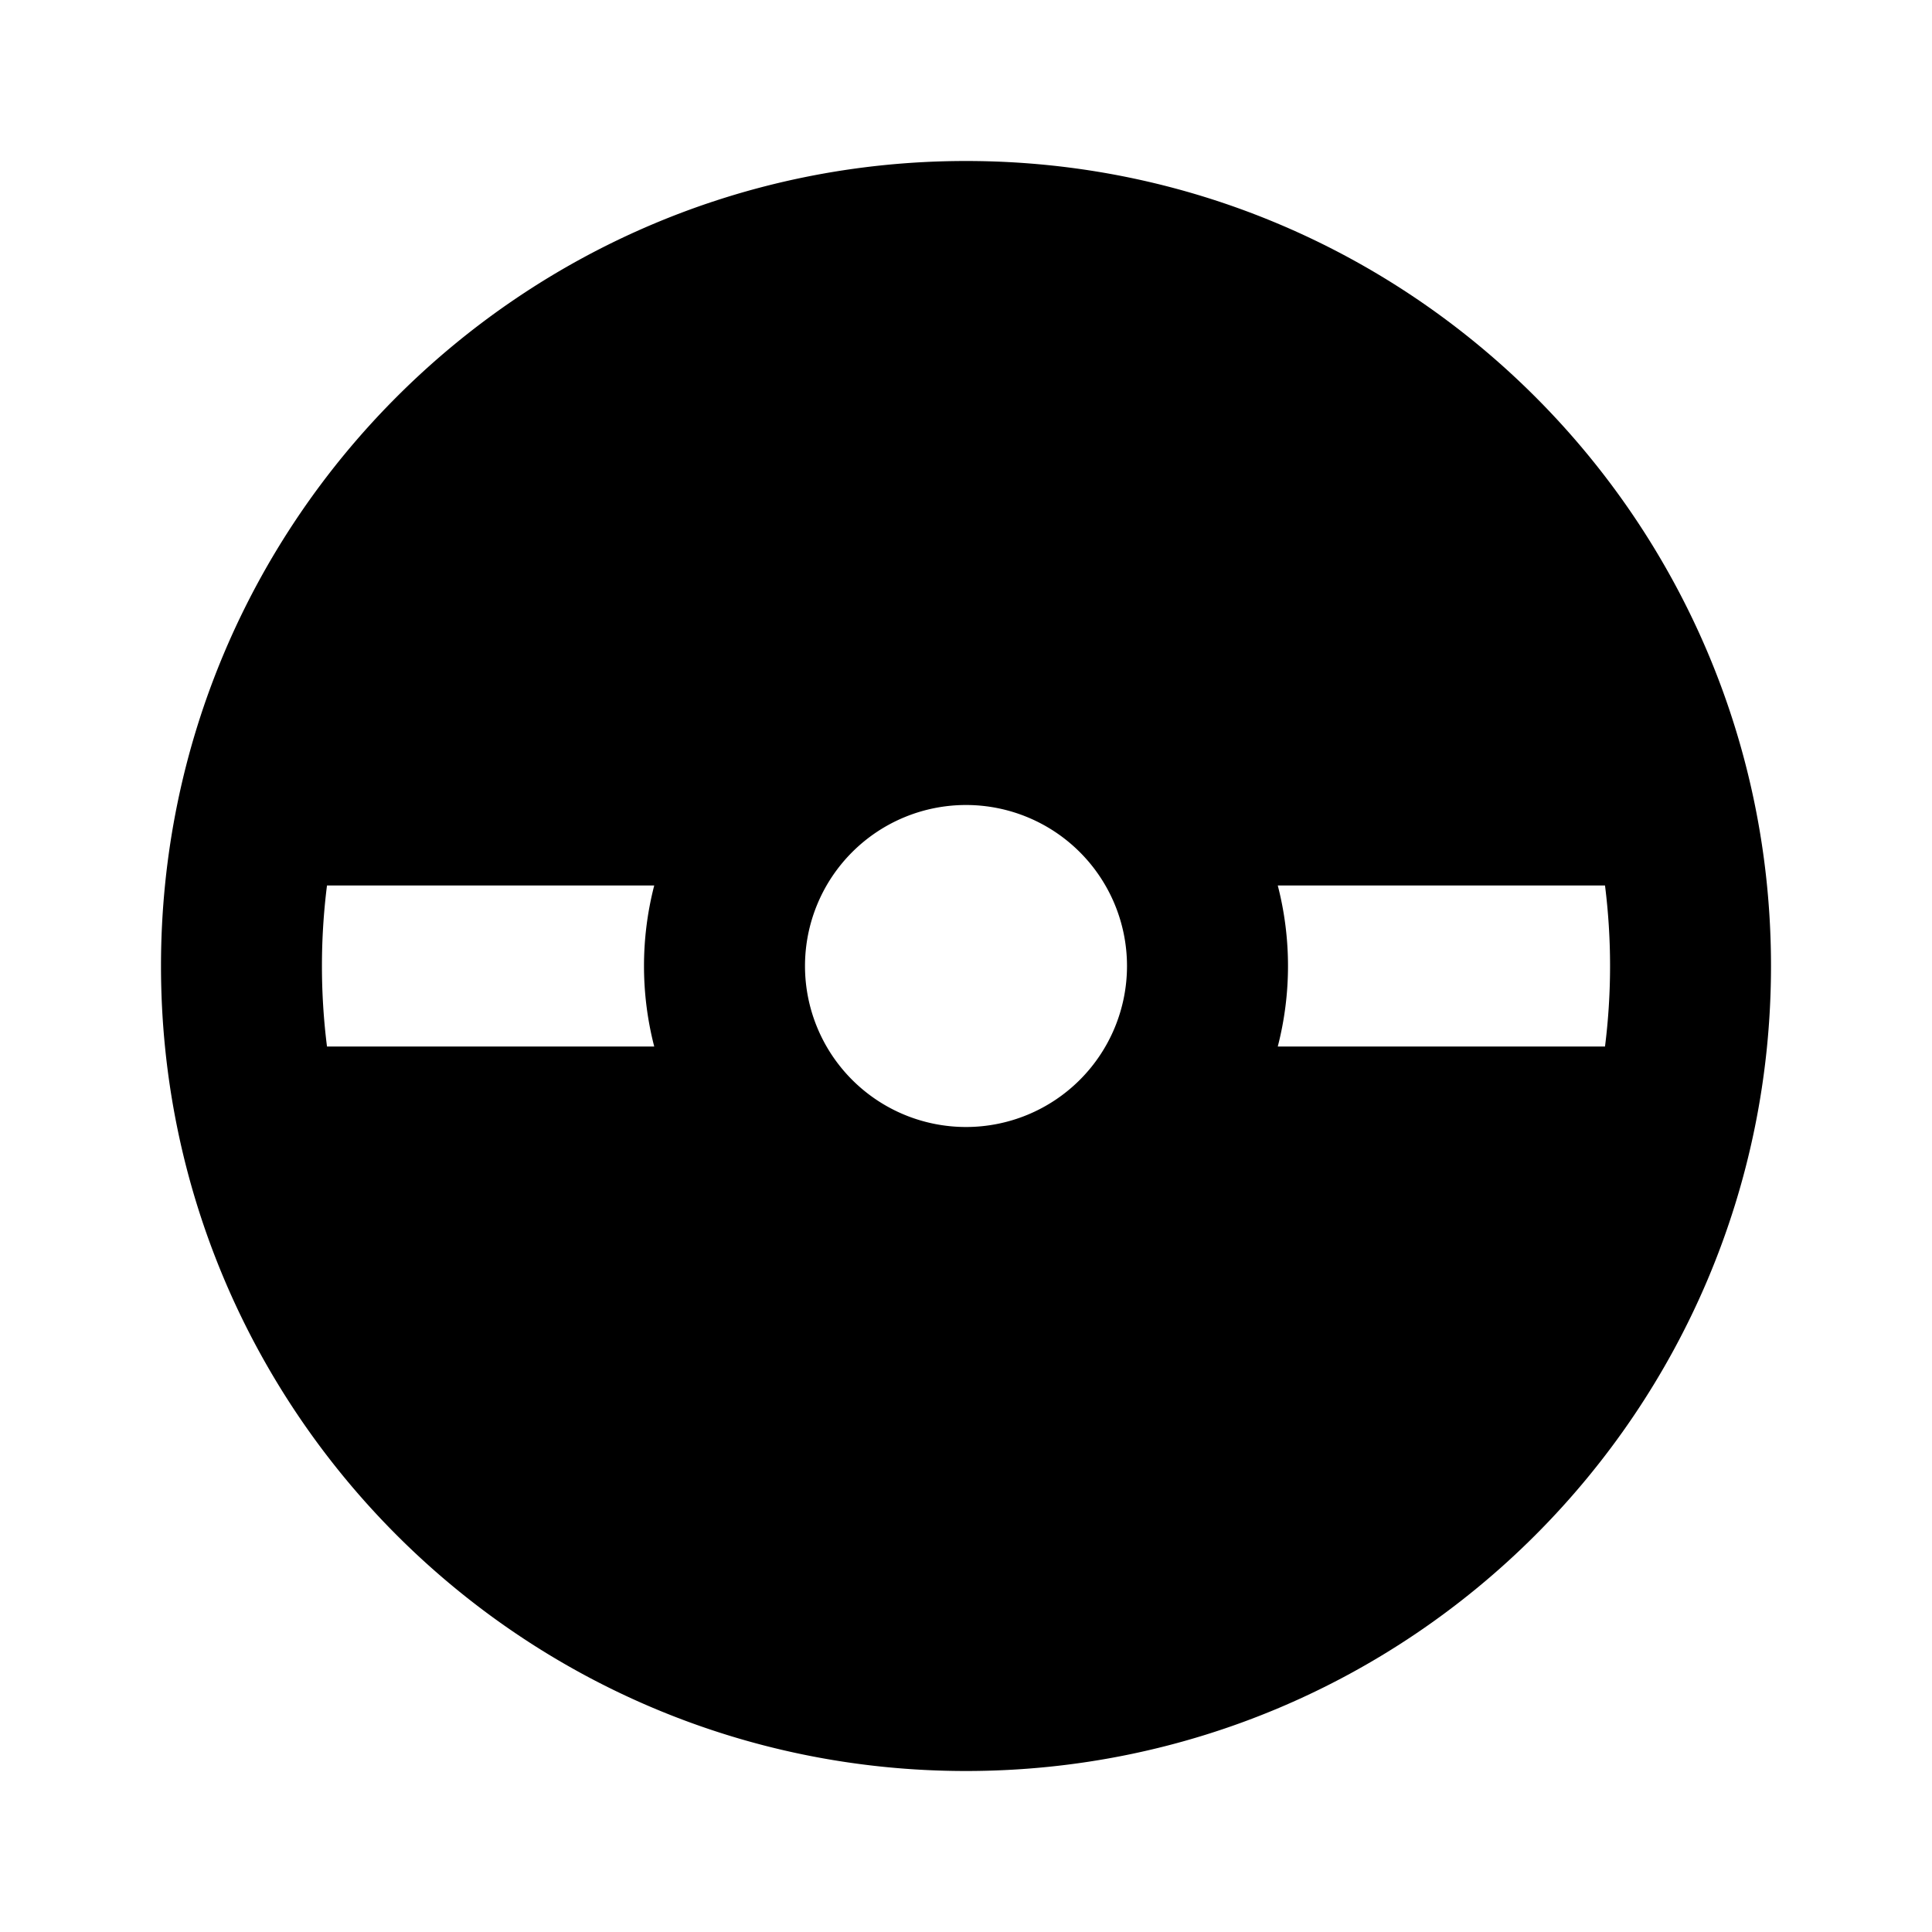<svg xmlns="http://www.w3.org/2000/svg" viewBox="0 0 24 24"><path d="M12 2C6.477 2 2 6.477 2 12s4.477 10 10 10 10-4.477 10-10S17.523 2 12 2zm0 8a2 2 0 1 1 0 4 2 2 0 0 1 0-4zm-7.937 1h4.064a4 4 0 0 0 0 2H4.062a8 8 0 0 1 0-2zm11.81 0h4.065a8 8 0 0 1 0 2h-4.065a4 4 0 0 0 0-2z"/></svg>